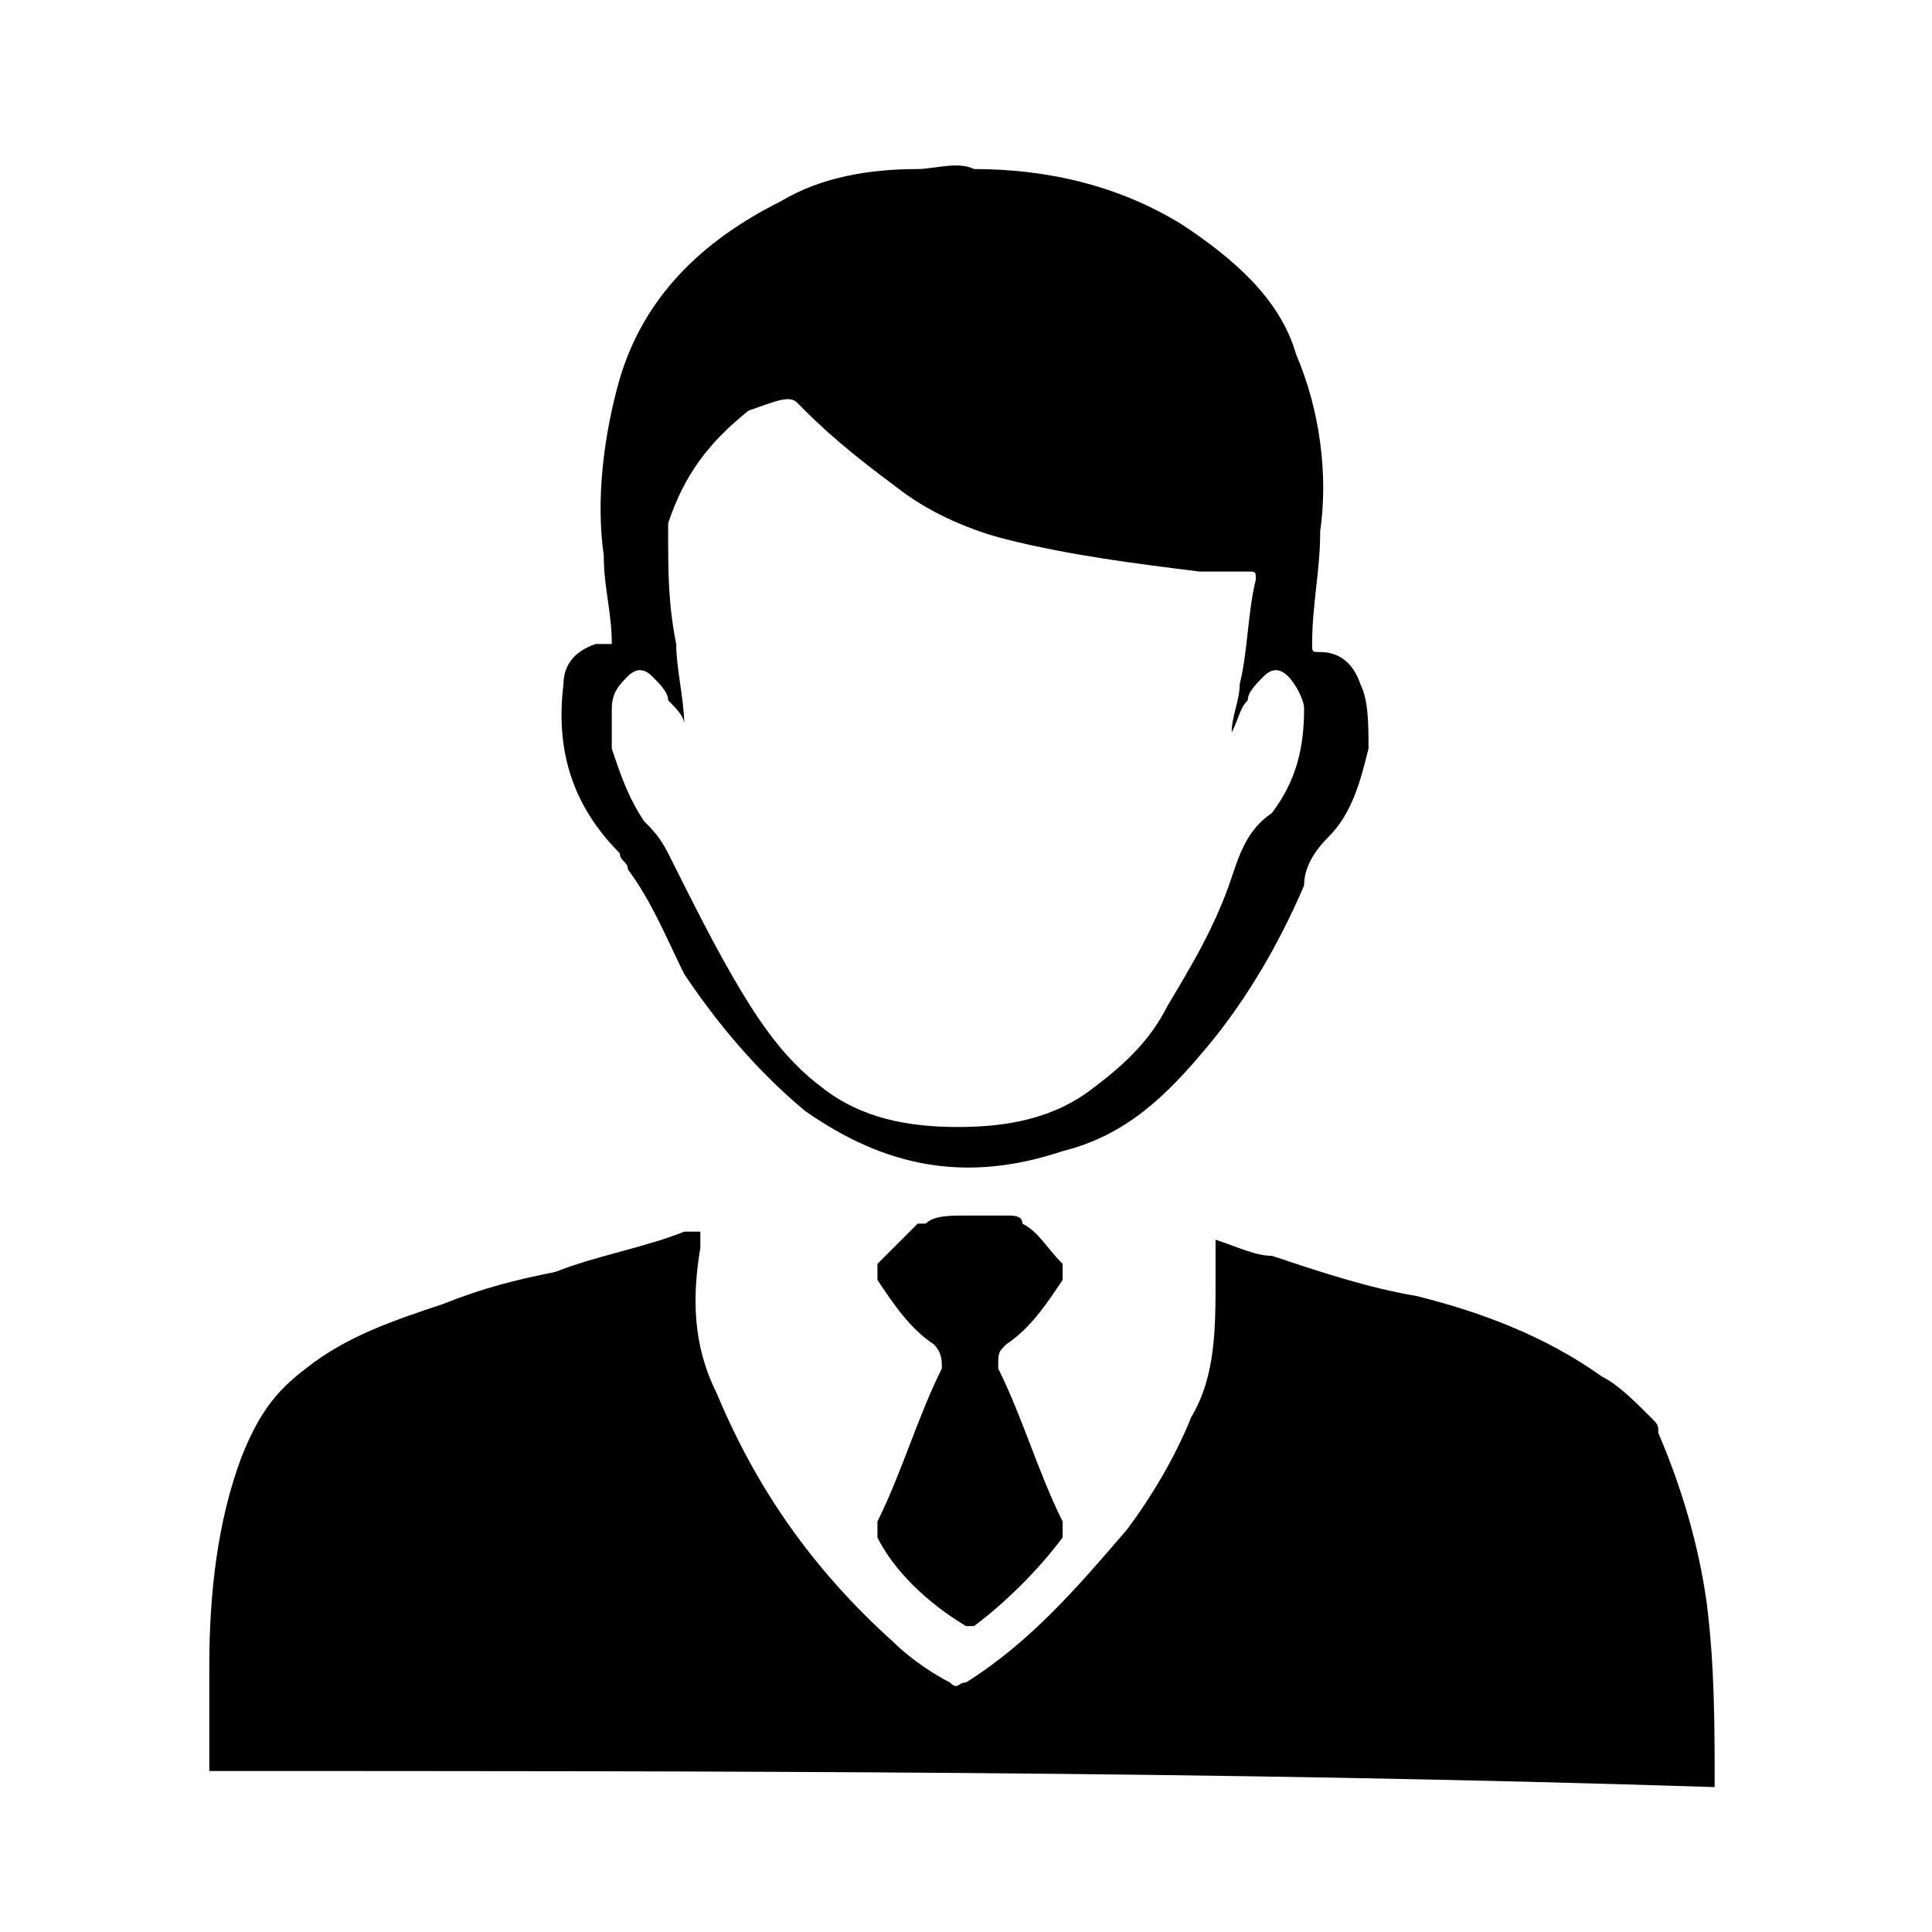 <svg xmlns="http://www.w3.org/2000/svg" viewBox="0 0 24 24"><path d="M2.6 22v-1.3c0-.9.1-1.8.4-2.6.2-.5.4-.8.8-1.1.5-.4 1.1-.6 1.7-.8.5-.2.9-.3 1.4-.4.5-.2 1.1-.3 1.6-.5h.2v.2c-.1.6-.1 1.2.2 1.8.5 1.2 1.2 2.2 2.2 3.1.2.2.5.4.7.5.1.1.1 0 .2 0 .8-.5 1.4-1.2 2-1.9.3-.4.6-.9.8-1.4.3-.5.3-1.1.3-1.7v-.5c.3.1.5.2.7.2.6.2 1.2.4 1.8.5.8.2 1.6.5 2.3 1 .2.1.4.3.6.5.1.1.1.1.1.2.3.7.5 1.4.6 2.1.1.8.1 1.5.1 2.3C15.1 22 8.9 22 2.6 22zm5-14c0-.4-.1-.7-.1-1.1-.1-.7 0-1.5.2-2.2.3-1 1-1.7 2-2.2.5-.3 1.1-.4 1.7-.4.2 0 .5-.1.7 0 .9 0 1.8.2 2.6.7.6.4 1.2.9 1.4 1.6.3.7.4 1.5.3 2.2 0 .5-.1.9-.1 1.4 0 .1 0 .1.1.1.2 0 .4.1.5.4.1.2.1.5.1.8-.1.4-.2.8-.5 1.1-.2.2-.3.4-.3.6-.3.7-.7 1.4-1.2 2-.5.6-1 1.1-1.8 1.3-1.2.4-2.2.2-3.2-.5-.6-.5-1.1-1.1-1.5-1.7-.2-.4-.4-.9-.7-1.3 0-.1-.1-.1-.1-.2-.6-.6-.8-1.3-.7-2.1 0-.2.1-.4.4-.5h.2zm.9 1c0-.1-.1-.2-.2-.3 0-.1-.1-.2-.2-.3-.1-.1-.2-.1-.3 0-.1.1-.2.2-.2.4v.5c.1.3.2.6.4.9.1.1.2.2.3.4.3.6.6 1.2.9 1.7.3.5.6.9 1 1.2.5.4 1.1.5 1.7.5.6 0 1.2-.1 1.7-.5.4-.3.7-.6.9-1 .3-.5.6-1 .8-1.6.1-.3.2-.6.5-.8.3-.4.4-.8.4-1.3 0-.1-.1-.3-.2-.4-.1-.1-.2-.1-.3 0-.1.1-.2.2-.2.3-.1.1-.1.2-.2.4 0-.2.1-.4.1-.6.1-.4.1-.9.2-1.3 0-.1 0-.1-.1-.1h-.6c-.8-.1-1.6-.2-2.4-.4-.4-.1-.9-.3-1.3-.6s-.8-.6-1.2-1L9.9 5c-.1-.1-.3 0-.6.1-.5.4-.8.8-1 1.4v.1c0 .5 0 .9.1 1.4 0 .3.1.7.1 1z"/><path d="M12 15.1h.5c.1 0 .2 0 .2.1.2.1.3.3.5.5v.2c-.2.3-.4.6-.7.8-.1.1-.1.1-.1.3.3.6.5 1.3.8 1.9v.2c-.3.4-.7.8-1.1 1.1H12c-.5-.3-.9-.7-1.1-1.1v-.2c.3-.6.5-1.3.8-1.9 0-.1 0-.2-.1-.3-.3-.2-.5-.5-.7-.8v-.2l.5-.5h.1c.1-.1.3-.1.5-.1z"/></svg>
